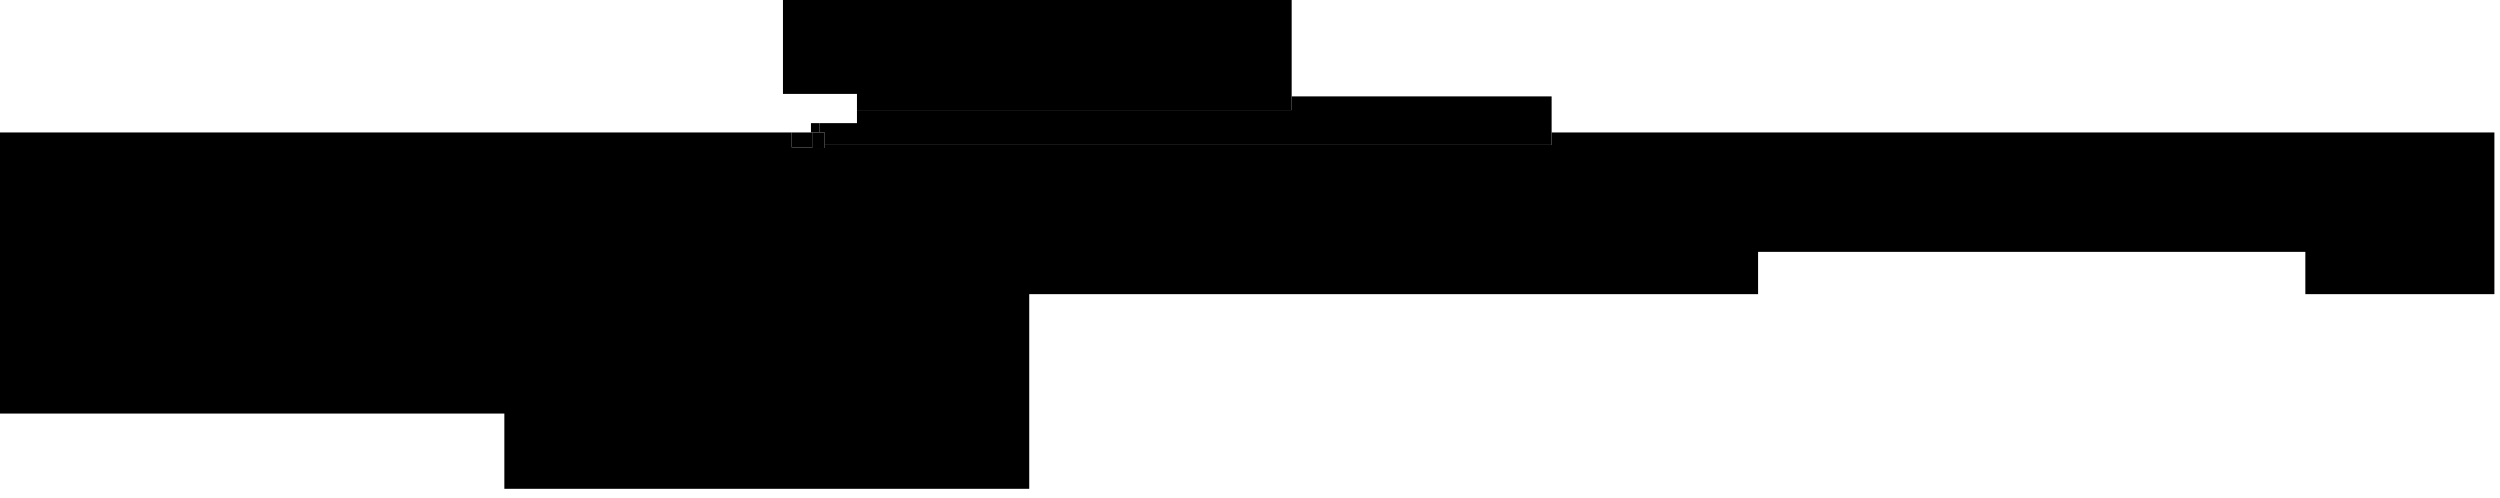 <?xml version="1.0" encoding="utf-8"?>
<svg version="1.1" id="Layer_1"
xmlns="http://www.w3.org/2000/svg"
xmlns:xlink="http://www.w3.org/1999/xlink"
xmlns:author="http://www.sothink.com"
width="201px" height="40px"
xml:space="preserve">
<g id="601" transform="matrix(1, 0, 0, 1, 100.25, 19.65)">
<path style="fill:#000000;fill-opacity:1" d="M-33.95,-9L-34.35 -9L-34.35 -9.75L-31.35 -9.75L-31.35 -10.8L3.6 -10.8L3.6 -11.9L24.5 -11.9L24.5 -9L24.5 -8L-33.95 -8L-33.95 -9M-34.4,-9L-34.95 -9L-35.05 -9L-35.05 -9.75L-34.4 -9.75L-34.4 -9" />
<path style="fill:#000000;fill-opacity:1" d="M3.6,-11.9L3.6 -10.8L-31.35 -10.8L-31.35 -12.1L-37.3 -12.1L-37.3 -19.65L3.6 -19.65L3.6 -11.9" />
<path style="fill:#000000;fill-opacity:1" d="M100.3,-9L100.3 4L85.1 4L85.1 0.6L41.1 0.6L41.1 4L-17.5 4L-17.5 19.65L-59.7 19.65L-59.7 13.6L-100.25 13.6L-100.25 -9L-36.6 -9L-36.6 -7.8L-34.95 -7.8L-34.95 -7.75L-33.95 -7.75L-33.95 -8L24.5 -8L24.5 -9L100.3 -9" />
<path style="fill:#000000;fill-opacity:1" d="M-34.4,-9L-34.4 -9.75L-34.35 -9.75L-34.35 -9L-34.4 -9" />
<path style="fill:#000000;fill-opacity:1" d="M-34.35,-9L-33.95 -9L-33.95 -8L-33.95 -7.75L-34.95 -7.75L-34.95 -7.8L-34.95 -9L-34.4 -9L-34.35 -9" />
<path style="fill:#000000;fill-opacity:1" d="M-35.05,-9L-34.95 -9L-34.95 -7.8L-36.6 -7.8L-36.6 -9L-35.05 -9" />
</g>
</svg>
